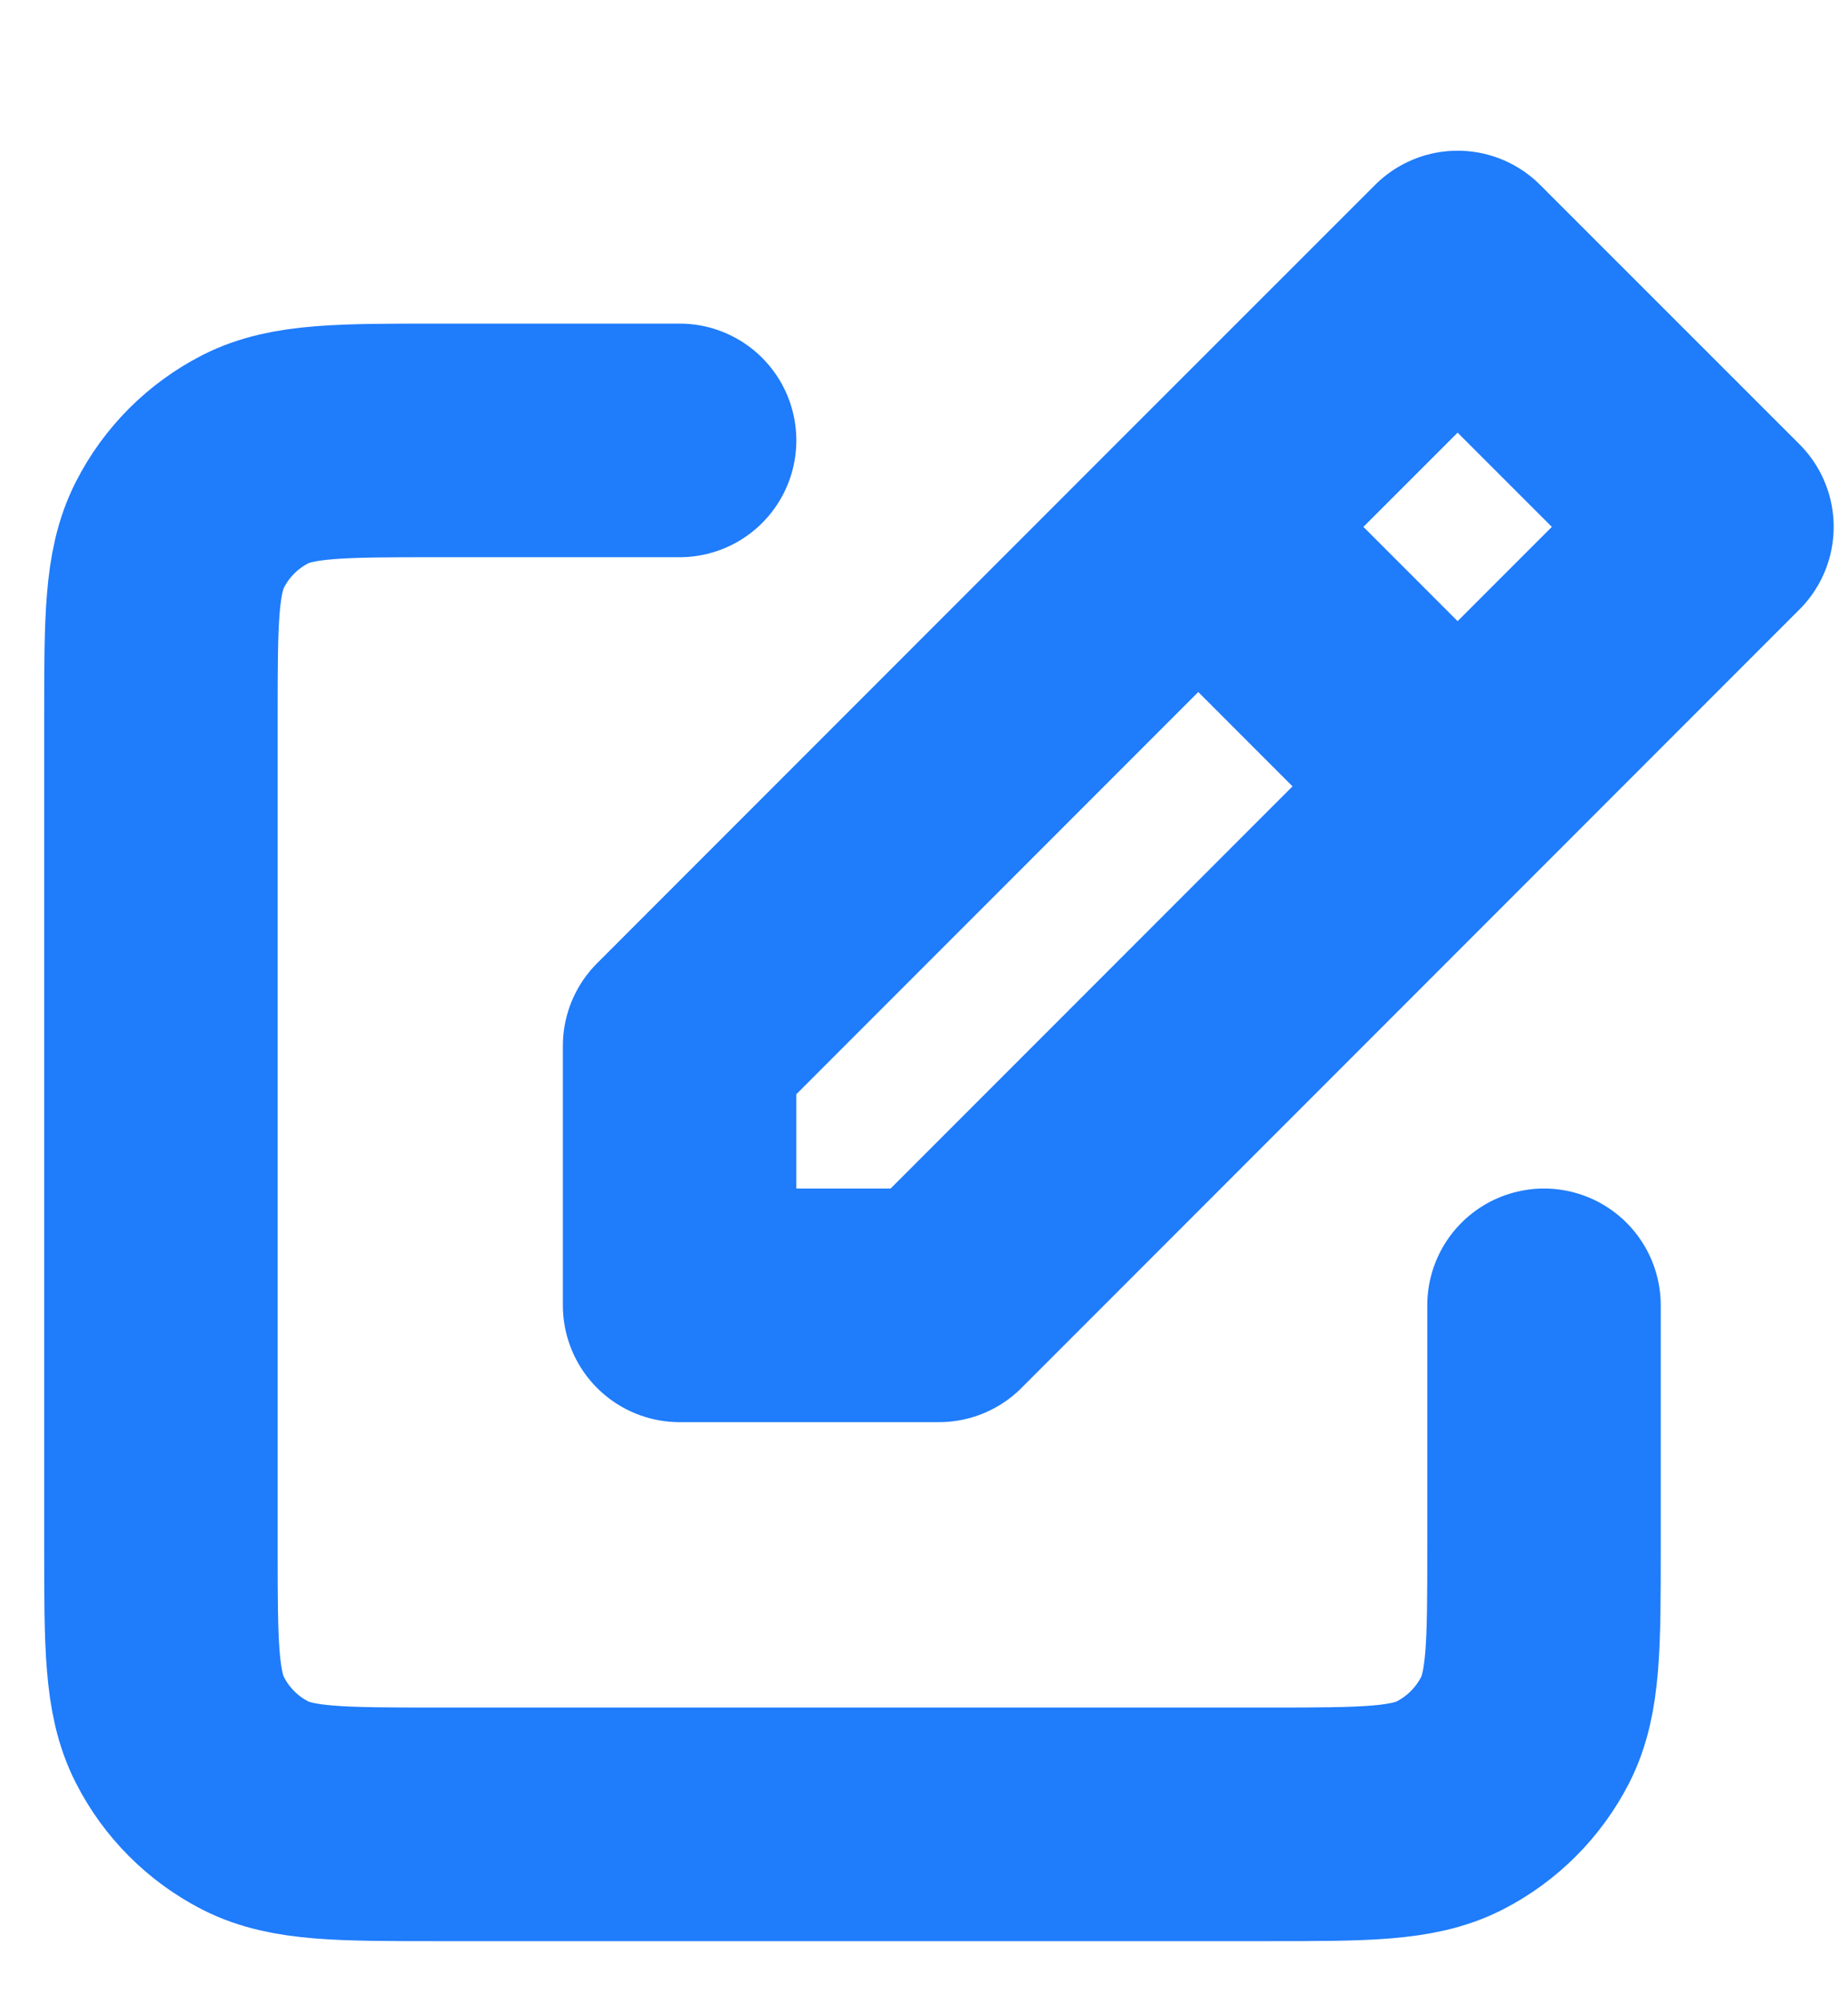 <svg width="12" height="13" viewBox="0 0 12 13" fill="none" xmlns="http://www.w3.org/2000/svg">
<path id="Vector" d="M4.413 2.858H2.842C2.213 2.858 1.898 2.858 1.658 2.98C1.447 3.088 1.275 3.26 1.168 3.471C1.045 3.711 1.045 4.026 1.045 4.654V10.043C1.045 10.671 1.045 10.986 1.168 11.226C1.275 11.437 1.447 11.609 1.658 11.717C1.898 11.839 2.212 11.839 2.84 11.839H8.232C8.859 11.839 9.173 11.839 9.413 11.717C9.624 11.609 9.796 11.437 9.904 11.226C10.026 10.986 10.026 10.672 10.026 10.044V8.471M7.781 3.419L4.413 6.787V8.471H6.097L9.465 5.103M7.781 3.419L9.465 1.736L11.149 3.419L9.465 5.103M7.781 3.419L9.465 5.103" stroke="#1F7CFB" stroke-width="1.516" stroke-linecap="round" stroke-linejoin="round"/>
</svg>
